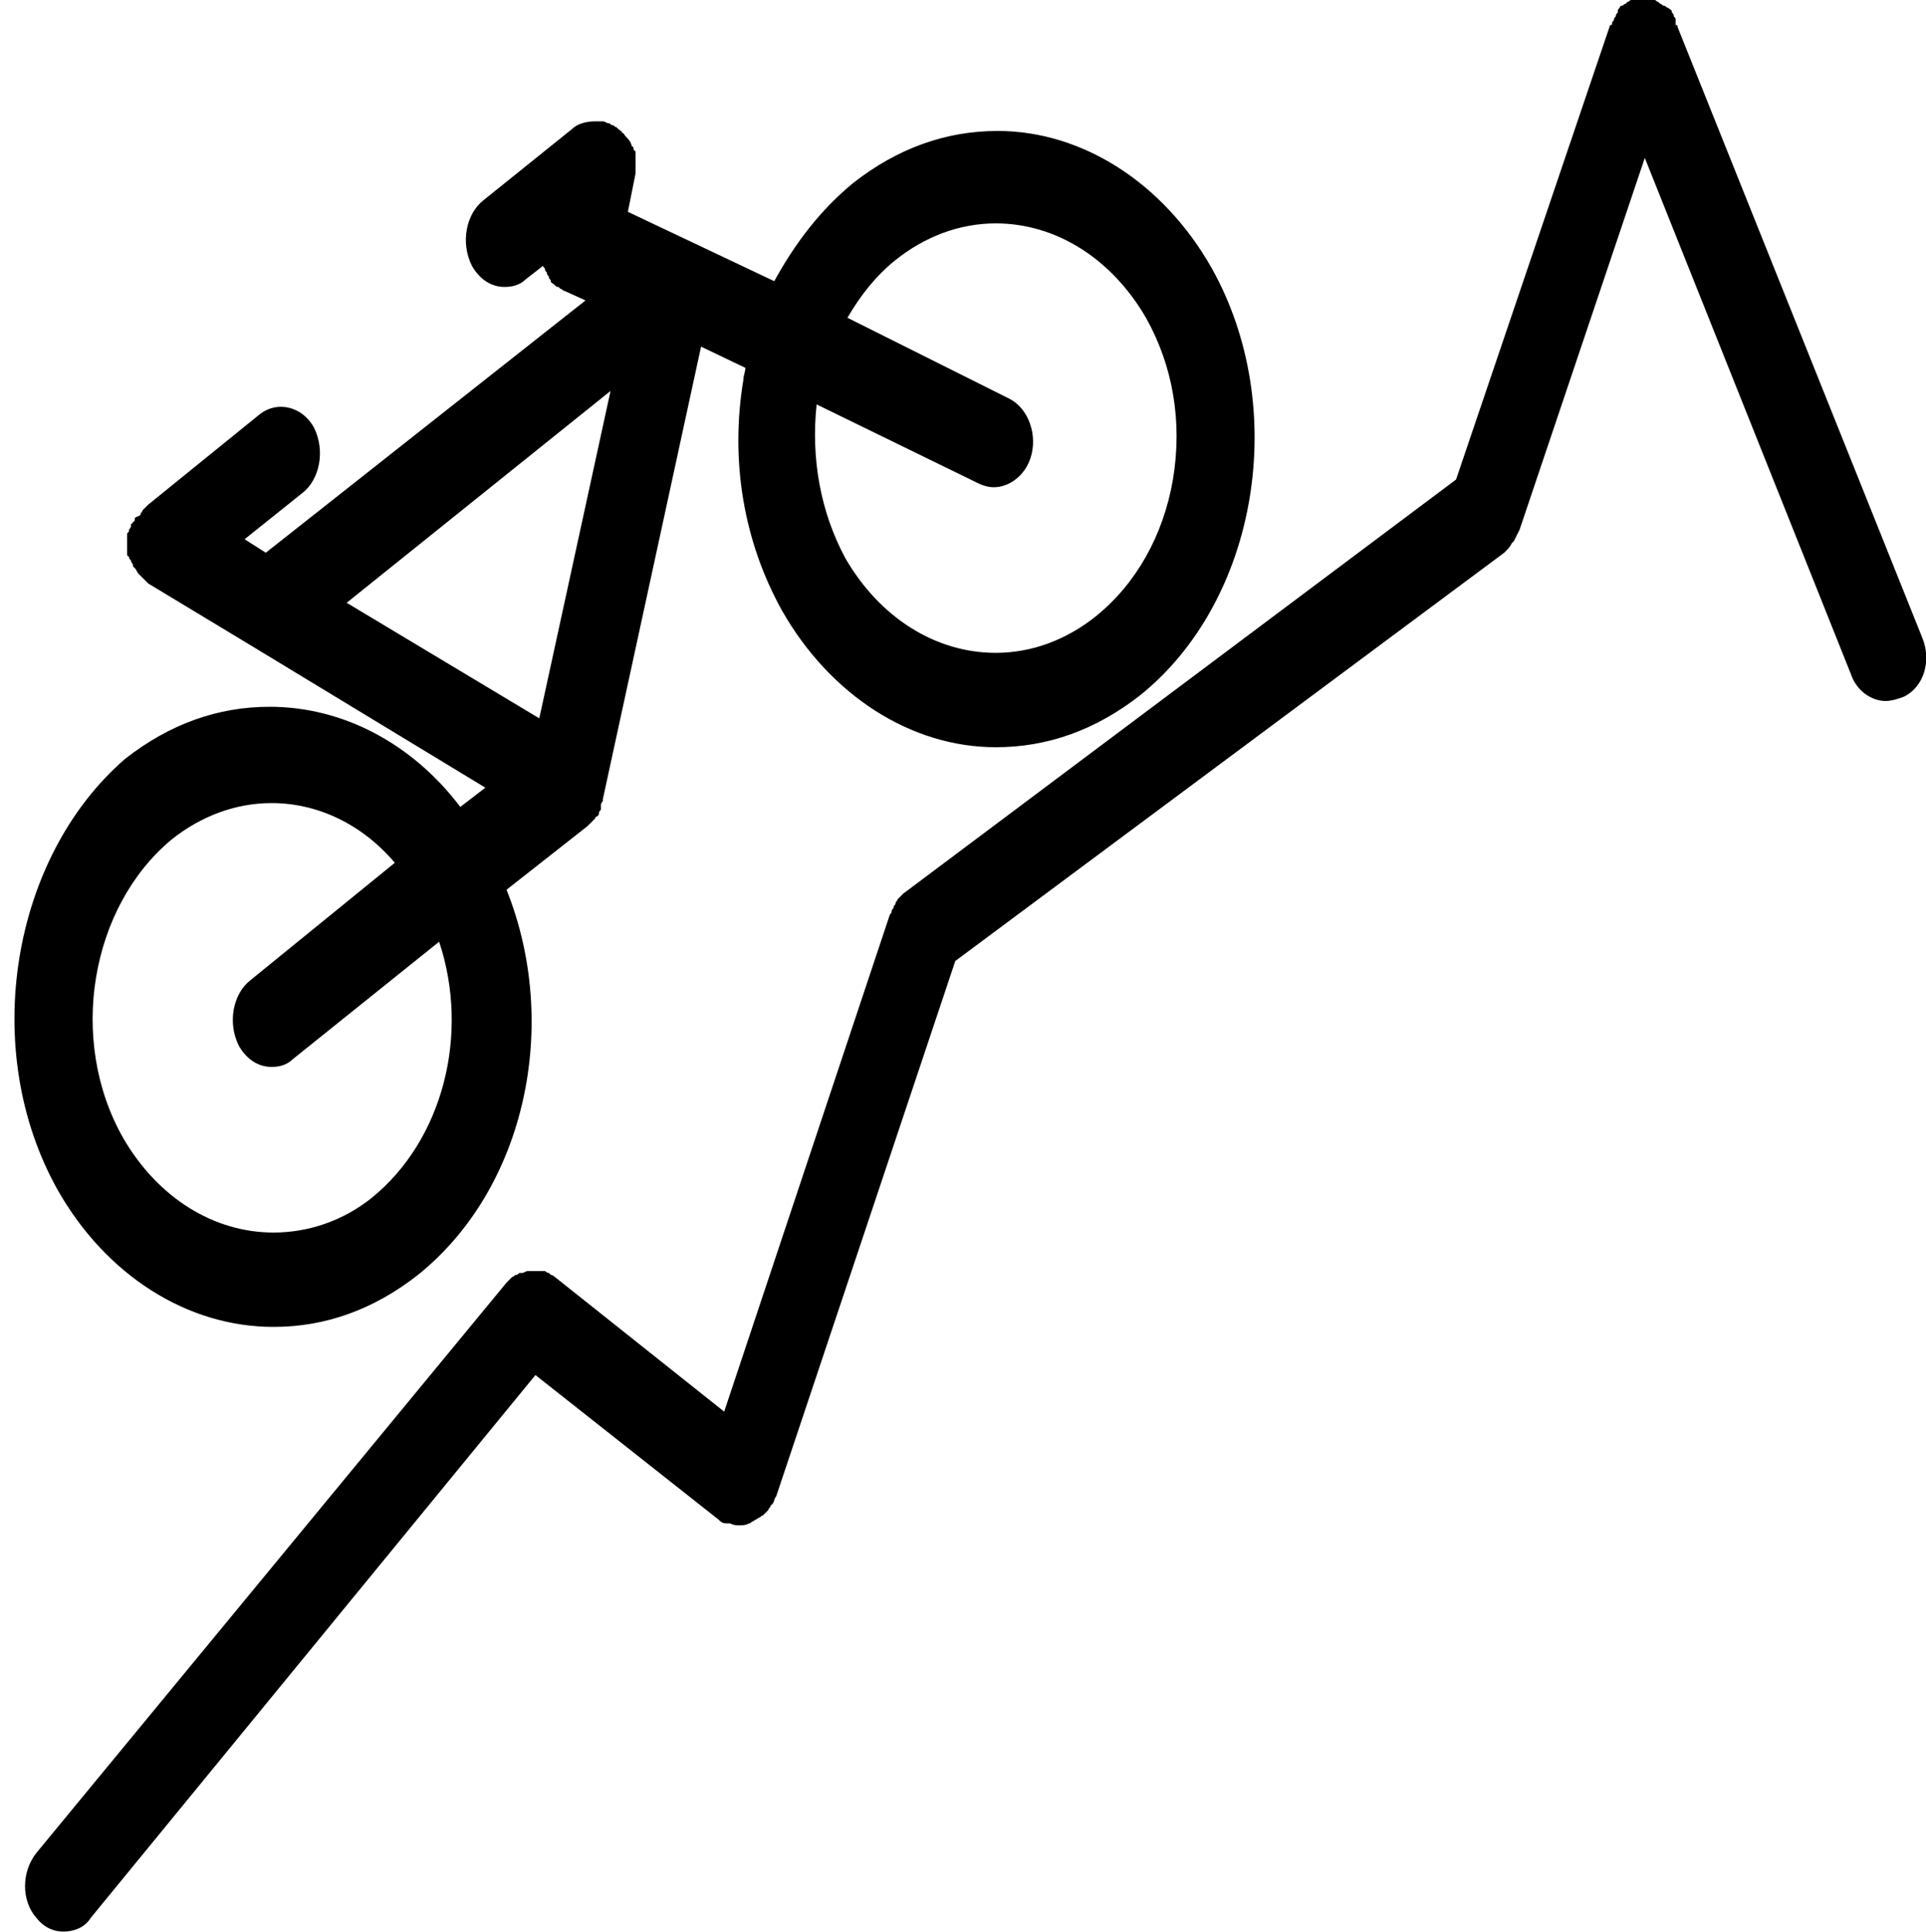 <?xml version="1.0" encoding="utf-8"?>
<!-- Generator: Adobe Illustrator 22.1.0, SVG Export Plug-In . SVG Version: 6.00 Build 0)  -->
<svg version="1.1" id="Calque_1" xmlns="http://www.w3.org/2000/svg" xmlns:xlink="http://www.w3.org/1999/xlink" x="0px" y="0px"
	 viewBox="0 0 100 100.3" style="enable-background:new 0 0 100 100.3;" xml:space="preserve">
<path d="M14.2,68.9c2.7,0,5.2-0.9,7.5-2.7c5.6-4.5,7.4-13,4.6-20l4.2-3.3c0,0,0,0,0.1-0.1c0,0,0.1-0.1,0.1-0.1
	c0.1-0.1,0.1-0.1,0.2-0.2c0,0,0-0.1,0.1-0.1c0.1-0.1,0.1-0.1,0.1-0.2c0,0,0,0,0,0c0-0.1,0.1-0.1,0.1-0.2c0,0,0,0,0-0.1
	c0,0,0-0.1,0-0.1c0-0.1,0.1-0.2,0.1-0.2c0-0.1,0-0.1,0-0.1c0,0,0,0,0,0L36.4,18l2.3,1.1c0,0.2-0.1,0.4-0.1,0.6c-0.7,4.2,0,8.4,2,12
	c2.5,4.4,6.7,7.1,11.1,7.1c2.7,0,5.2-0.9,7.5-2.7c6.1-4.9,7.8-14.9,3.7-22.2c-2.5-4.4-6.7-7.1-11.1-7.1c-2.7,0-5.2,0.9-7.5,2.7
	c-1.7,1.4-3,3.1-4.1,5.1L32.6,11L33,9c0,0,0,0,0,0c0-0.2,0-0.3,0-0.5c0,0,0,0,0-0.1c0-0.1,0-0.3,0-0.4c0-0.1,0-0.2-0.1-0.2
	c0-0.1,0-0.2-0.1-0.2c0-0.1-0.1-0.3-0.2-0.4c0,0,0,0,0,0c0,0-0.1-0.1-0.1-0.1c-0.1-0.1-0.1-0.2-0.2-0.2c0-0.1-0.1-0.1-0.2-0.2
	c0,0-0.1-0.1-0.1-0.1c-0.1,0-0.1-0.1-0.2-0.1c-0.1,0-0.1-0.1-0.2-0.1c-0.1,0-0.2-0.1-0.3-0.1c0,0-0.1,0-0.1,0c0,0,0,0,0,0
	c-0.1,0-0.2,0-0.3,0c-0.4,0-0.9,0.1-1.2,0.4c0,0,0,0,0,0l-4.6,3.7c-0.9,0.7-1.2,2.2-0.6,3.4c0.4,0.7,1,1.1,1.7,1.1
	c0.4,0,0.8-0.1,1.1-0.4l0.9-0.7c0,0,0,0,0,0c0,0.1,0.1,0.1,0.1,0.2c0,0.1,0.1,0.1,0.1,0.2c0,0.1,0.1,0.1,0.1,0.2
	c0,0.1,0.1,0.1,0.1,0.2c0,0.1,0.1,0.1,0.2,0.2c0.1,0.1,0.1,0.1,0.2,0.1c0,0,0.1,0.1,0.1,0.1c0.1,0,0.1,0.1,0.2,0.1c0,0,0,0,0,0
	l1.1,0.5L13.8,28.7L12.7,28l3-2.4c0.9-0.7,1.2-2.2,0.6-3.4c-0.6-1.1-1.9-1.4-2.8-0.7l-5.8,4.7c0,0-0.1,0.1-0.1,0.1
	c-0.1,0.1-0.1,0.1-0.2,0.2c0,0.1-0.1,0.1-0.1,0.2S7.1,26.8,7,26.9C7,27,7,27.1,6.9,27.1c0,0,0,0.1-0.1,0.1c0,0,0,0.1,0,0.1
	c0,0.1-0.1,0.2-0.1,0.2c0,0.1,0,0.1-0.1,0.2c0,0.1,0,0.2,0,0.2c0,0.1,0,0.2,0,0.2c0,0.1,0,0.2,0,0.2s0,0.2,0,0.2c0,0.1,0,0.2,0,0.2
	c0,0.1,0,0.2,0.1,0.2c0,0.1,0,0.1,0.1,0.2c0,0.1,0.1,0.2,0.1,0.2c0,0,0,0.1,0,0.1c0,0,0,0,0.1,0.1c0.1,0.1,0.1,0.2,0.2,0.3
	c0,0,0.1,0.1,0.1,0.1c0.1,0.1,0.2,0.2,0.3,0.3c0,0,0,0,0.1,0.1c0,0,0,0,0,0l5.3,3.2c0,0,0,0,0,0l12.2,7.4l-1.3,1
	c-2.5-3.3-6.1-5.2-9.9-5.2c-2.7,0-5.2,0.9-7.5,2.7C0.6,44.5-1.1,54.5,3,61.8C5.5,66.2,9.7,68.9,14.2,68.9z M46.5,13.5
	c1.5-1.2,3.3-1.9,5.2-1.9c3.1,0,6,1.8,7.8,4.9c1.4,2.5,1.9,5.4,1.4,8.4c-0.5,2.9-1.9,5.4-4,7.1c-1.5,1.2-3.3,1.9-5.2,1.9
	c-3.1,0-6-1.8-7.8-4.9c-1.3-2.4-1.8-5.2-1.5-8l8.4,4.1c0.2,0.1,0.5,0.2,0.8,0.2c0.8,0,1.6-0.6,1.9-1.5c0.4-1.2-0.1-2.6-1.1-3.1
	L44,16.5C44.7,15.3,45.5,14.3,46.5,13.5z M31.7,20.3l-3.7,17l-10-6L31.7,20.3z M8.9,43.6c1.5-1.2,3.3-1.9,5.2-1.9
	c2.4,0,4.7,1.1,6.4,3.1L13,50.9c-0.9,0.7-1.2,2.2-0.6,3.4c0.4,0.7,1,1.1,1.7,1.1c0.4,0,0.8-0.1,1.1-0.4l7.6-6.1
	c1.6,4.8,0.2,10.3-3.5,13.3C17.8,63.4,16,64,14.2,64c-3.1,0-6-1.8-7.8-4.9C3.5,54,4.7,47.1,8.9,43.6z"/>
<path d="M99.8,33.1L87.1,1.4c0-0.1,0-0.1-0.1-0.1C87,1.2,87,1.1,87,1c0-0.1-0.1-0.1-0.1-0.2c0-0.1-0.1-0.1-0.1-0.2
	c0-0.1-0.1-0.1-0.2-0.2c-0.1,0-0.1-0.1-0.2-0.1c-0.1,0-0.1-0.1-0.2-0.1c0,0-0.1-0.1-0.1-0.1c0,0,0,0,0,0c-0.1,0-0.1-0.1-0.2-0.1
	c-0.1,0-0.1,0-0.2-0.1c-0.1,0-0.1,0-0.2,0c-0.1,0-0.1,0-0.2,0c-0.1,0-0.1,0-0.2,0c-0.1,0-0.1,0-0.2,0c-0.1,0-0.1,0-0.2,0.1
	c-0.1,0-0.1,0.1-0.2,0.1c0,0,0,0,0,0c0,0-0.1,0.1-0.1,0.1c-0.1,0-0.1,0.1-0.2,0.1c-0.1,0-0.1,0.1-0.1,0.1c-0.1,0.1-0.1,0.1-0.1,0.2
	c0,0.1-0.1,0.1-0.1,0.2c0,0.1-0.1,0.1-0.1,0.2c0,0.1-0.1,0.1-0.1,0.2c0,0.1,0,0.1-0.1,0.1l-8,23.6L46.9,46.4c0,0,0,0,0,0
	c-0.1,0.1-0.1,0.1-0.2,0.2c0,0-0.1,0.1-0.1,0.1c0,0.1-0.1,0.1-0.1,0.2c0,0.1-0.1,0.1-0.1,0.2c0,0.1-0.1,0.1-0.1,0.2
	c0,0.1-0.1,0.2-0.1,0.2c0,0,0,0,0,0l-8.6,25.8l-8.8-7c0,0,0,0,0,0c-0.1-0.1-0.2-0.1-0.2-0.1c0,0-0.1-0.1-0.1-0.1
	c-0.1,0-0.2-0.1-0.2-0.1c0,0-0.1,0-0.1,0c-0.1,0-0.2,0-0.3,0c0,0-0.1,0-0.1,0c-0.1,0-0.2,0-0.3,0c0,0-0.1,0-0.1,0
	c-0.1,0-0.2,0.1-0.3,0.1c0,0-0.1,0-0.1,0c-0.1,0-0.1,0.1-0.2,0.1c-0.1,0-0.1,0.1-0.2,0.1c0,0-0.1,0.1-0.1,0.1
	c-0.1,0.1-0.1,0.1-0.2,0.2c0,0,0,0,0,0L1.9,96.2c-0.8,1-0.8,2.5,0,3.4c0.4,0.5,0.9,0.7,1.4,0.7c0.5,0,1.1-0.2,1.4-0.7l23.1-28.2
	l9.5,7.5c0,0,0,0,0,0c0.1,0.1,0.2,0.2,0.4,0.2c0,0,0.1,0,0.1,0c0,0,0.1,0,0.1,0c0.2,0.1,0.3,0.1,0.5,0.1c0,0,0,0,0,0
	c0.2,0,0.3,0,0.5-0.1c0.1,0,0.1-0.1,0.2-0.1c0.1-0.1,0.2-0.1,0.3-0.2c0.1,0,0.1-0.1,0.2-0.1c0.1-0.1,0.2-0.2,0.3-0.3
	c0-0.1,0.1-0.1,0.1-0.2c0,0,0.1-0.1,0.1-0.1c0.1-0.1,0.1-0.3,0.2-0.4c0,0,0,0,0,0l9.3-27.8l28.5-21.2c0,0,0,0,0,0c0,0,0,0,0.1-0.1
	c0.1-0.1,0.2-0.2,0.3-0.4c0,0,0.1-0.1,0.1-0.1c0.1-0.2,0.2-0.4,0.3-0.6c0,0,0,0,0,0l6.5-19.3l10.7,26.8c0.3,0.9,1.1,1.4,1.8,1.4
	c0.3,0,0.6-0.1,0.9-0.2C99.9,35.7,100.3,34.3,99.8,33.1z"/>
</svg>
